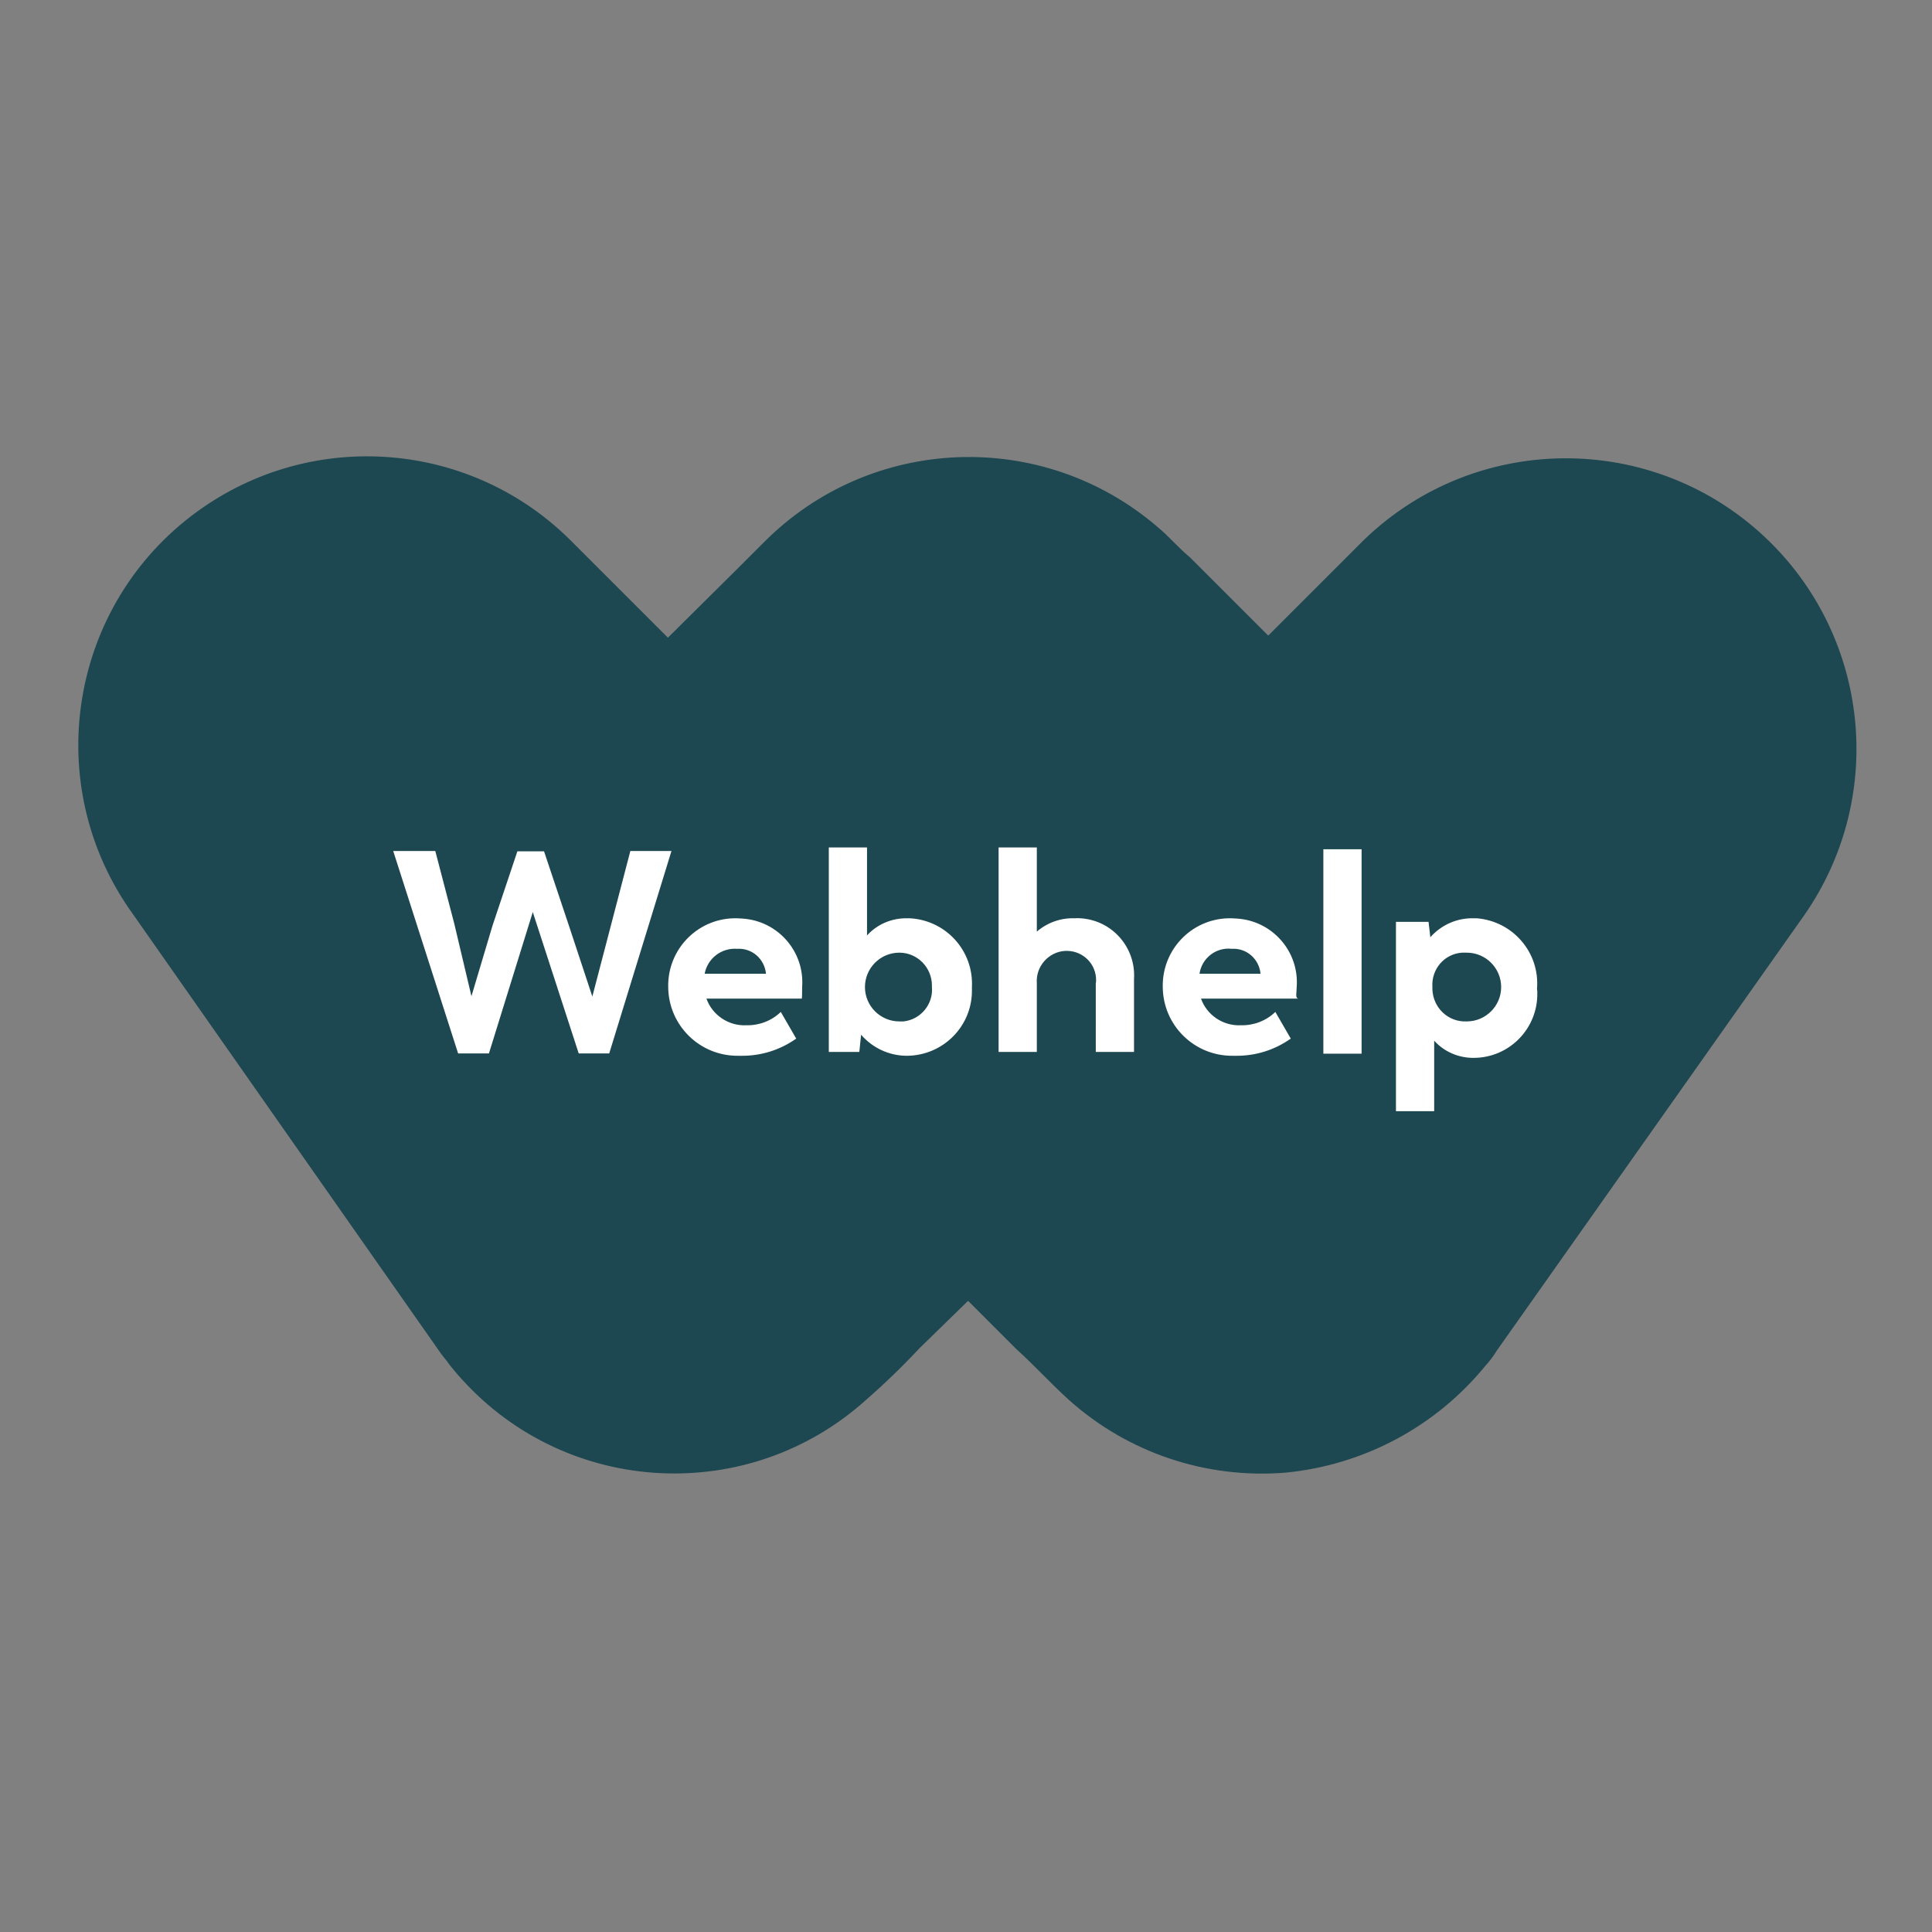 <?xml version="1.0" encoding="utf-8"?>
<!-- Generator: Adobe Illustrator 19.0.0, SVG Export Plug-In . SVG Version: 6.00 Build 0)  -->
<svg version="1.1" id="layer" xmlns="http://www.w3.org/2000/svg" xmlns:xlink="http://www.w3.org/1999/xlink" x="0px" y="0px"
	 viewBox="-153 -46 652 652" style="enable-background:new -153 -46 652 652;" xml:space="preserve">
<rect x="-153" y="-46" width="652" height="652" fill="#808080" stroke="none"/>
<style type="text/css">
	.st0{fill:#1D4851;}
	.st1{fill:#FFFFFF;}
</style>
<path id="Path" class="st0" d="M456,262.7l-103.8,147l0,0c-1.1,1.8-2.4,3.6-3.9,5.2c-16.8,20.6-41.2,33.6-67.7,36.1
	c-26.6,2.1-52.9-6.7-72.8-24.5c-6.4-5.8-11.6-11.6-18-17.4l-16.1-16.1l-16.4,16c-5.7,6.1-11.7,11.9-18,17.4
	C99.7,462.1,38.6,459,2.8,419.4c-1.4-1.5-2.7-3.1-4-4.7c-1.3-1.9-2.6-3.2-3.9-5.2l-102.9-146.8c-31.6-43.6-21.9-104.5,21.6-136.1
	c39-28.3,92.8-23.9,126.6,10.4l32.2,32.2L95.8,146l9-9c36.1-36.3,94-38.5,132.8-5.2c3.9,3.2,7.1,7.1,11,10.3l26.4,26.4l32.2-32.2
	c38.9-37.7,101-36.7,138.7,2.2C478.5,172.2,482.7,224.2,456,262.7"/>
<path id="Shape" class="st1" d="M59.7,241.3l-6.4,24.5l-6.4,24.5L39,266.4l-8.4-25.1h-9l-8.4,25.1l-7.1,23.8l-5.8-24.5l-6.4-24.5
	h-14.2l21.9,68.3H12l14.8-47.7l15.5,47.7h10.3l21-68.3H59.7z M117.7,287.1c0.9-11.9-8.1-22.3-20.1-23.1c-0.6,0-1.2-0.1-1.9-0.1
	c-12.5-0.3-22.9,9.6-23.2,22.2c0,0.3,0,0.7,0,1c0.1,12.9,10.6,23.3,23.6,23.2c0.3,0,0.6,0,0.9,0c6.7,0.1,13.2-1.9,18.7-5.8l-5.2-9
	c-3.1,3-7.3,4.6-11.6,4.5c-6,0.3-11.5-3.4-13.5-9h32.2C117.7,290.9,117.7,287.1,117.7,287.1z M95.8,274.2c5-0.3,9.2,3.4,9.7,8.4
	H84.8C85.8,277.4,90.5,273.8,95.8,274.2z M153.1,263.9c-5.1-0.1-10.1,2-13.5,5.8V240h-12.9v69H137l0.6-5.8c3.9,4.5,9.5,7.1,15.5,7.1
	c12.2-0.1,22-10,21.9-22.1c0-0.4,0-0.7,0-1.1c0.6-12.2-8.7-22.5-20.9-23.2C153.8,263.9,153.5,263.9,153.1,263.9z M150.5,298.7
	c-6.4,0-11.6-5.2-11.6-11.6s5.2-11.6,11.6-11.6c6.1,0,11,5,11,11.1c0,0.2,0,0.4,0,0.5c0.5,5.8-3.8,11-9.6,11.6
	C151.4,298.7,151,298.7,150.5,298.7z M209.8,263.9c-4.7-0.2-9.3,1.4-12.9,4.5V240h-12.9v69h12.9v-23.2c-0.4-5.7,4-10.6,9.6-10.9
	c0.2,0,0.4,0,0.7,0c5.4,0.1,9.8,4.5,9.7,10c0,0.3,0,0.6-0.1,1V309h12.9v-24.5c0.7-10.7-7.3-19.9-18-20.6
	C211.2,263.9,210.5,263.8,209.8,263.9z M284.6,287.1c0.9-11.9-8.1-22.3-20.1-23.1c-0.6,0-1.2-0.1-1.9-0.1
	c-12.5-0.3-22.9,9.6-23.2,22.2c0,0.3,0,0.7,0,1c0.1,12.9,10.6,23.3,23.6,23.2c0.3,0,0.6,0,0.9,0c6.7,0.1,13.2-1.9,18.7-5.8l-5.2-9
	c-3.1,3-7.3,4.6-11.6,4.5c-6,0.3-11.5-3.4-13.5-9h32.9C284,290.9,284.6,289,284.6,287.1z M262.7,274.2c5-0.3,9.2,3.4,9.7,8.4h-20.6
	C252.6,277.3,257.4,273.6,262.7,274.2z M293.6,309.6h12.9v-69h-12.9V309.6z M344.5,263.9c-5.7-0.2-11.1,2.2-14.8,6.4l-0.6-5.2h-11
	V329H331v-23.8c3.4,3.8,8.4,5.9,13.5,5.8c11.9-0.1,21.5-9.9,21.3-21.9c0-0.5,0-0.9-0.1-1.4c1-12.2-8.1-22.8-20.3-23.8
	C345.2,263.9,344.9,263.9,344.5,263.9z M342,298.7c-6.2,0.3-11.3-4.5-11.6-10.7c0-0.3,0-0.6,0-0.9c-0.4-6,4-11.2,10-11.6
	c0.5,0,1.1,0,1.6,0c6.4,0,11.6,5.2,11.6,11.6S348.4,298.7,342,298.7C342,298.7,342,298.7,342,298.7z"/>
</svg>

